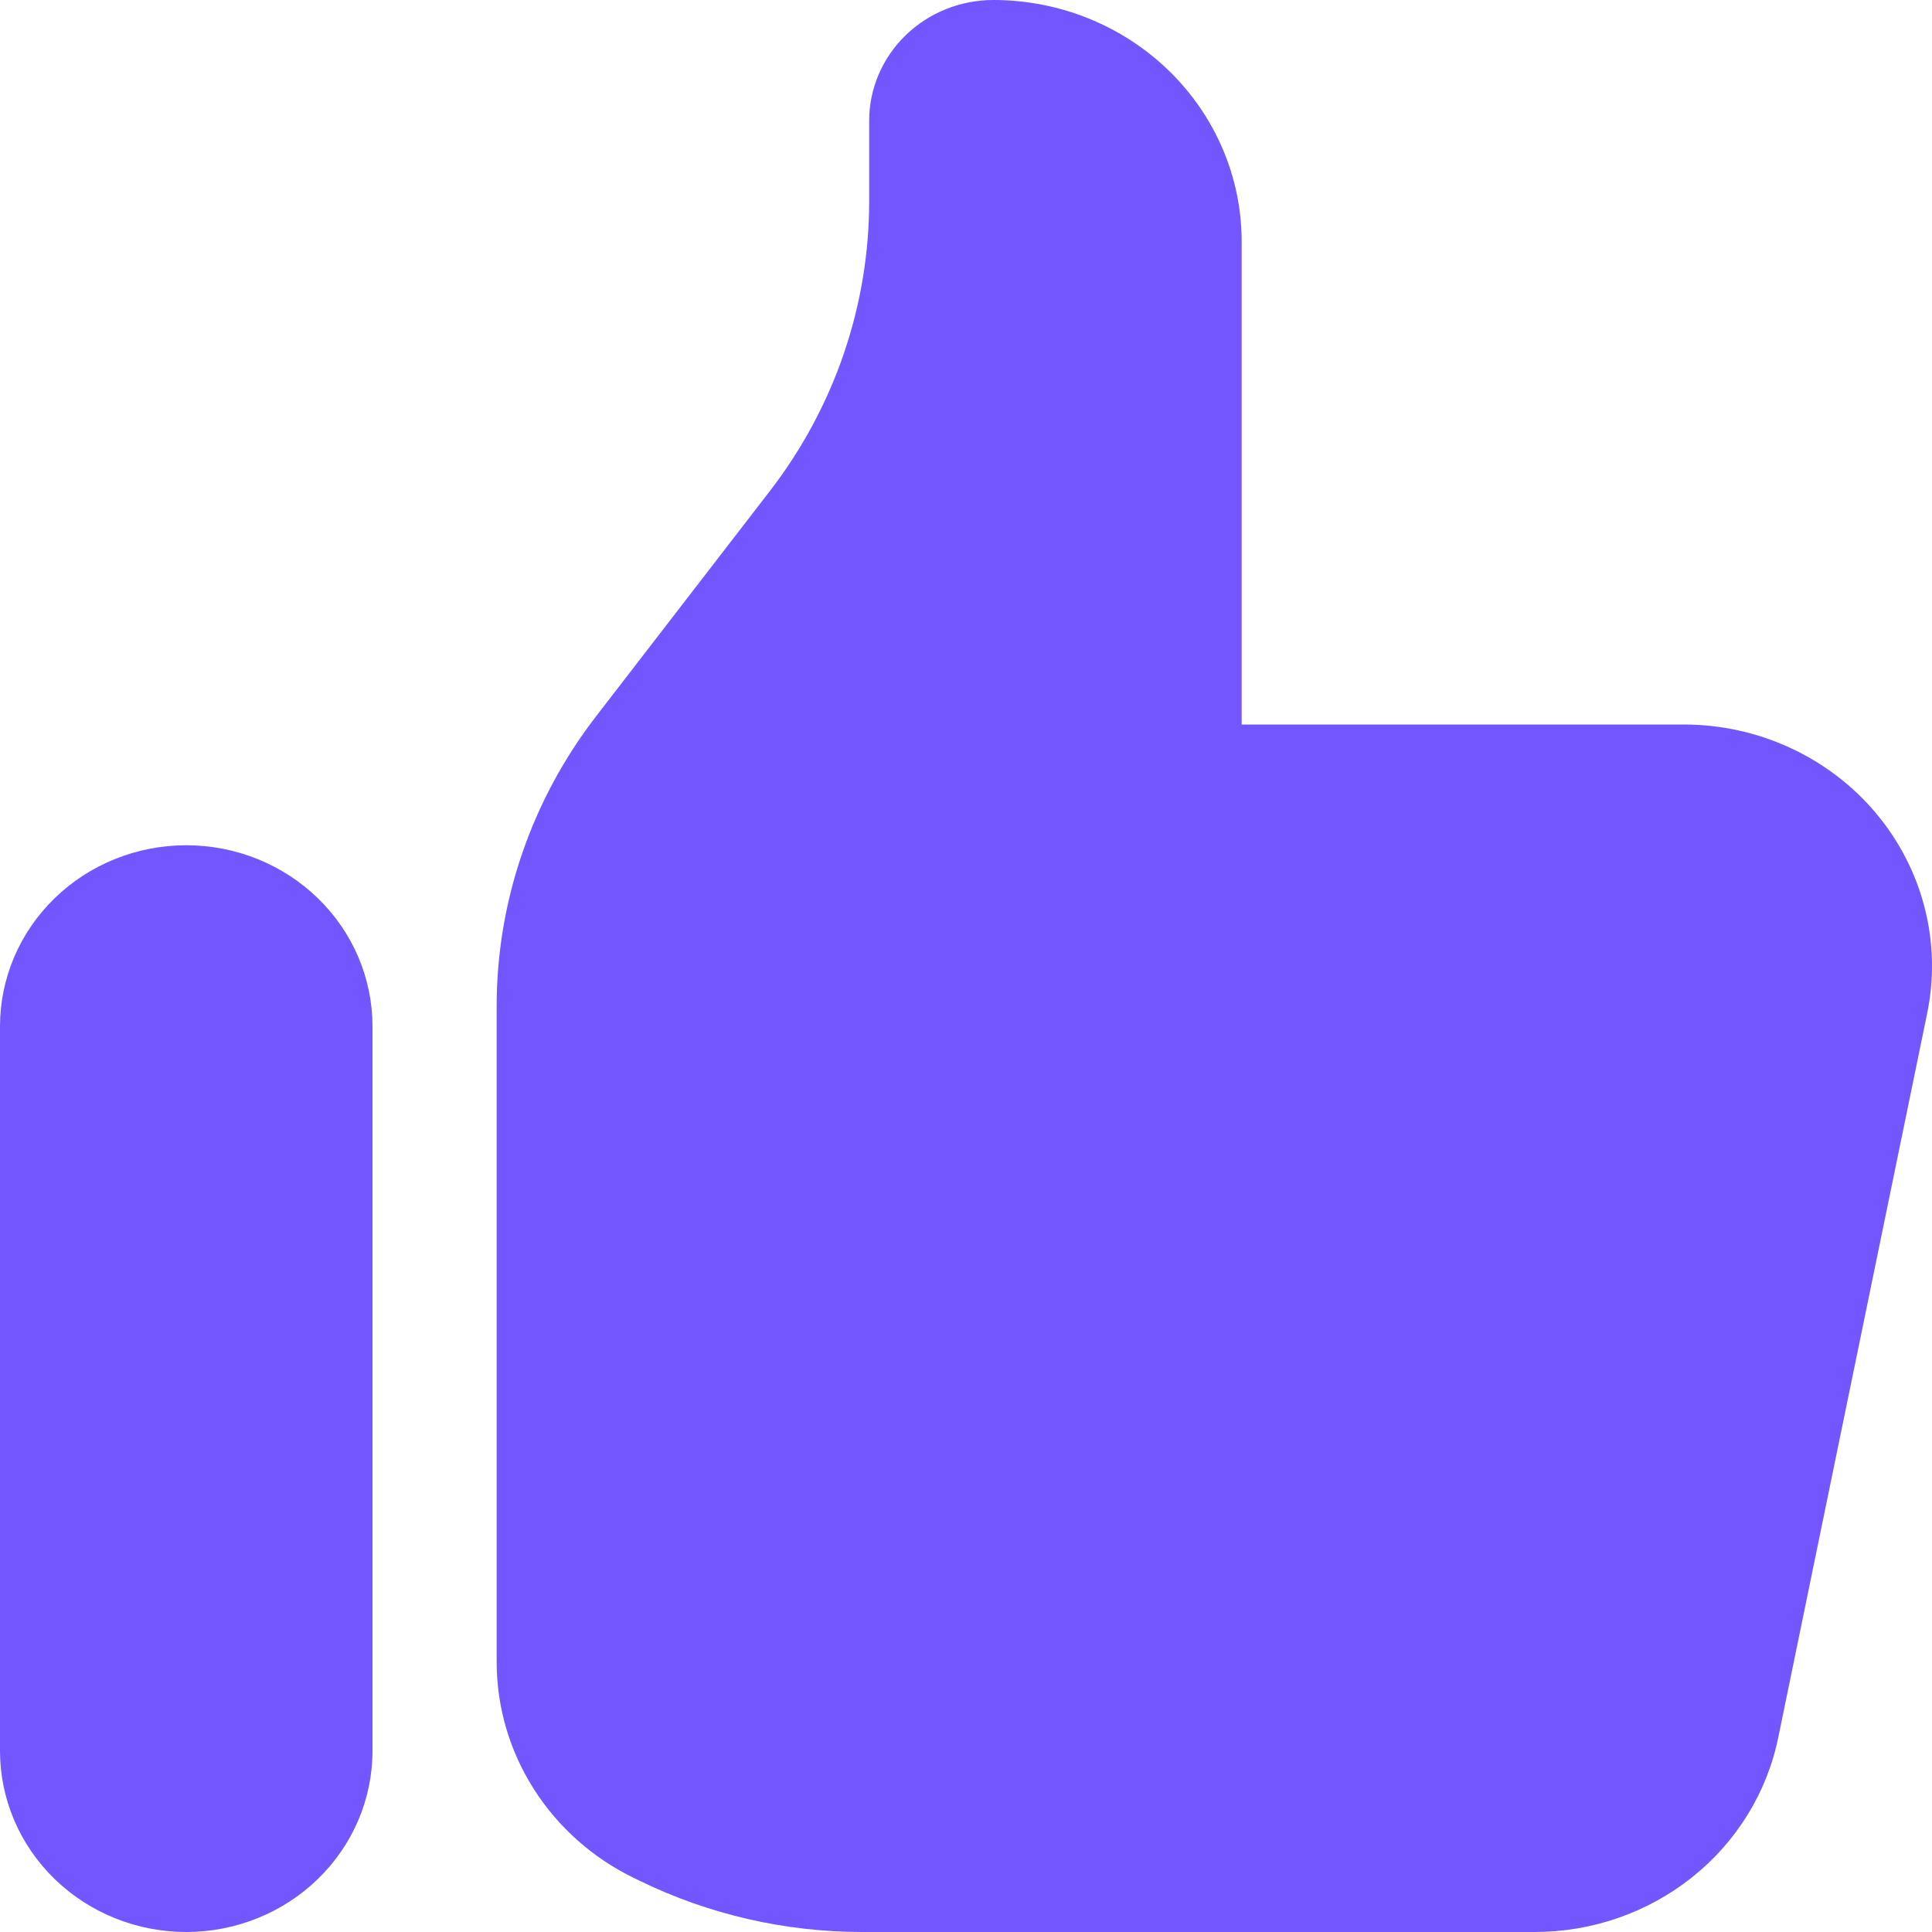 <svg width="60" height="60" viewBox="0 0 60 60" fill="none" xmlns="http://www.w3.org/2000/svg">
<g id="Frame 7">
<g id="Group 5">
<path id="Vector" d="M0 31.875C-1.13187e-08 31.136 0.15 30.405 0.44 29.722C0.731 29.04 1.157 28.42 1.694 27.898C2.231 27.375 2.869 26.961 3.571 26.678C4.272 26.395 5.025 26.25 5.784 26.25C6.544 26.25 7.296 26.395 7.998 26.678C8.699 26.961 9.337 27.375 9.874 27.898C10.411 28.42 10.837 29.04 11.128 29.722C11.419 30.405 11.568 31.136 11.568 31.875V54.375C11.568 55.867 10.959 57.298 9.874 58.352C8.789 59.407 7.318 60 5.784 60C4.25 60 2.779 59.407 1.694 58.352C0.609 57.298 2.28591e-08 55.867 0 54.375V31.875ZM15.424 31.249V51.611C15.424 53.005 15.822 54.371 16.576 55.557C17.329 56.743 18.407 57.701 19.689 58.324L19.882 58.417C22.022 59.458 24.381 59.999 26.773 60H47.657C49.441 60.001 51.17 59.4 52.549 58.301C53.929 57.201 54.873 55.671 55.223 53.97L59.85 31.47C60.074 30.382 60.047 29.259 59.77 28.183C59.494 27.107 58.975 26.103 58.252 25.245C57.529 24.387 56.619 23.696 55.587 23.221C54.556 22.746 53.429 22.5 52.289 22.5H38.561V7.5C38.561 5.511 37.748 3.603 36.302 2.197C34.856 0.79 32.894 0 30.849 0C29.826 0 28.845 0.395 28.122 1.098C27.399 1.802 26.993 2.755 26.993 3.75V6.251C26.993 9.497 25.91 12.655 23.908 15.251L18.509 22.249C16.507 24.845 15.424 28.003 15.424 31.249Z" fill="#7456FF"/>
</g>
</g>
</svg>
